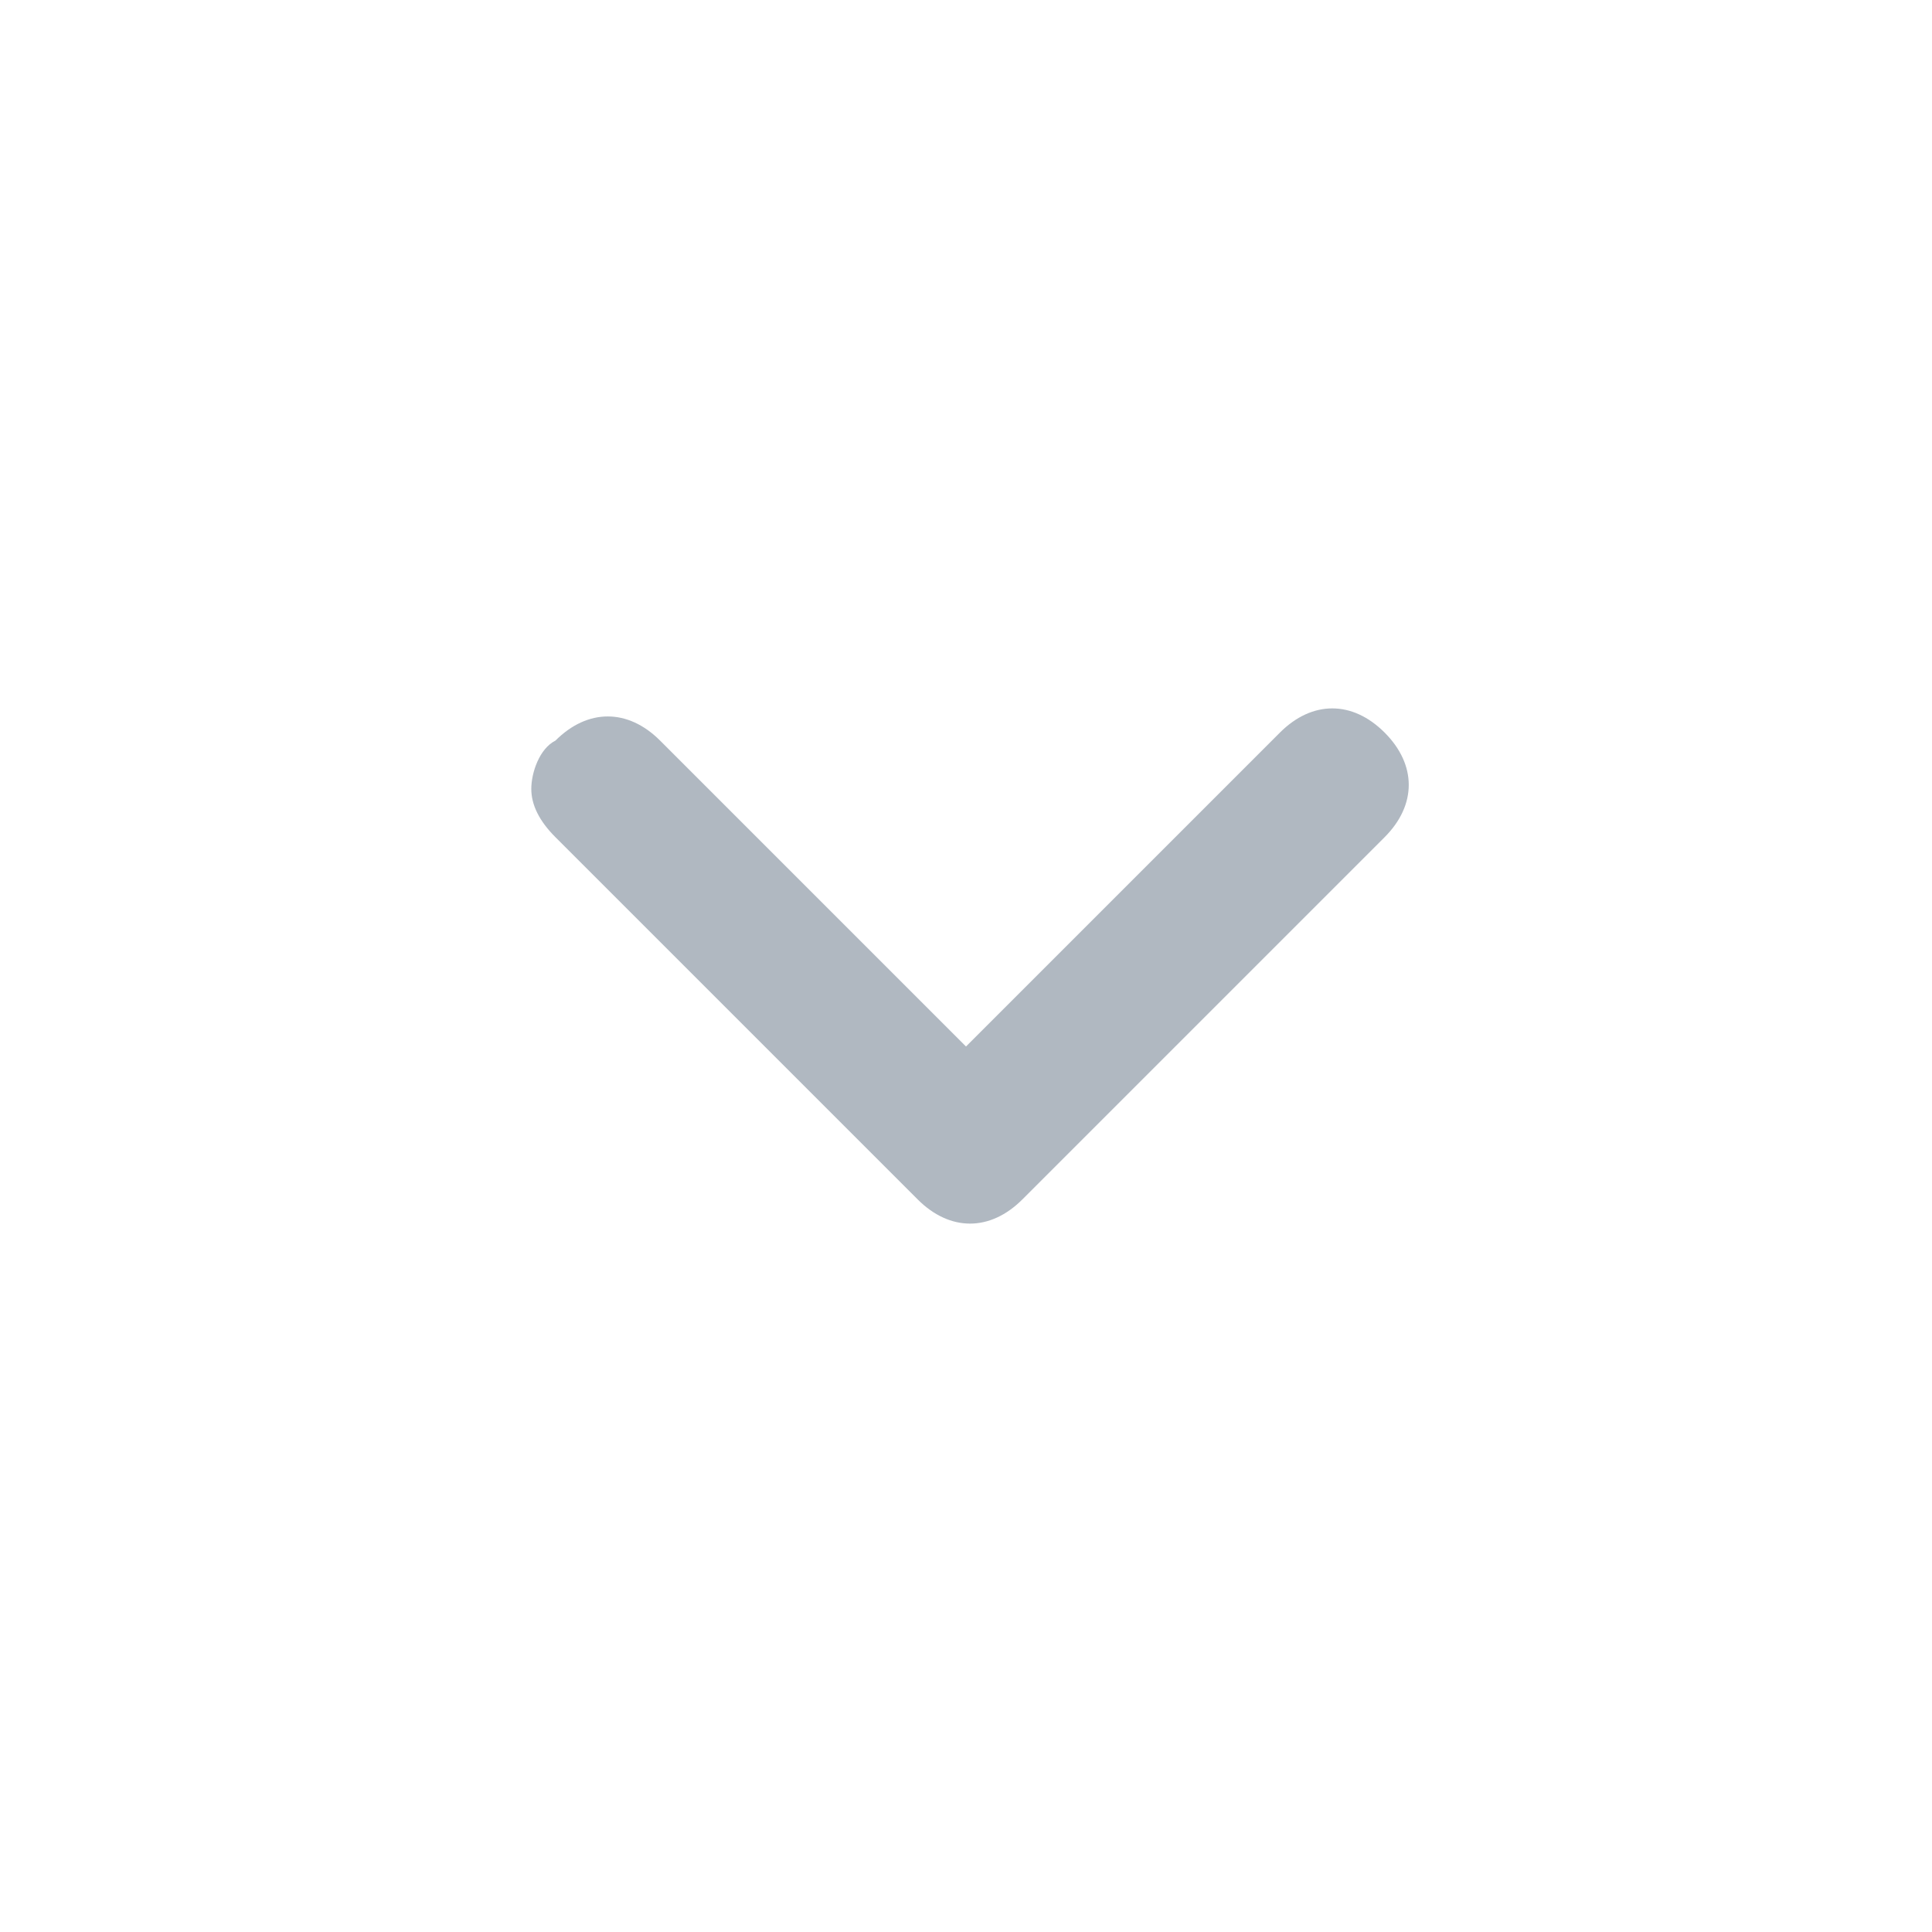 <svg xmlns="http://www.w3.org/2000/svg" xmlns:xlink="http://www.w3.org/1999/xlink"
viewBox="0 0 24 24" class="line-icon"><path d="M6.6 9.8c0-.2.1-.5.3-.6.4-.4.9-.4 1.3 0L12 13l3.9-3.9c.4-.4.9-.4 1.3 0s.4.9 0 1.3l-4.5 4.5c-.4.4-.9.4-1.3 0l-4.5-4.5c-.2-.2-.3-.4-.3-.6" fill-rule="evenodd" clip-rule="evenodd" fill="#b0b8c1"></path></svg>